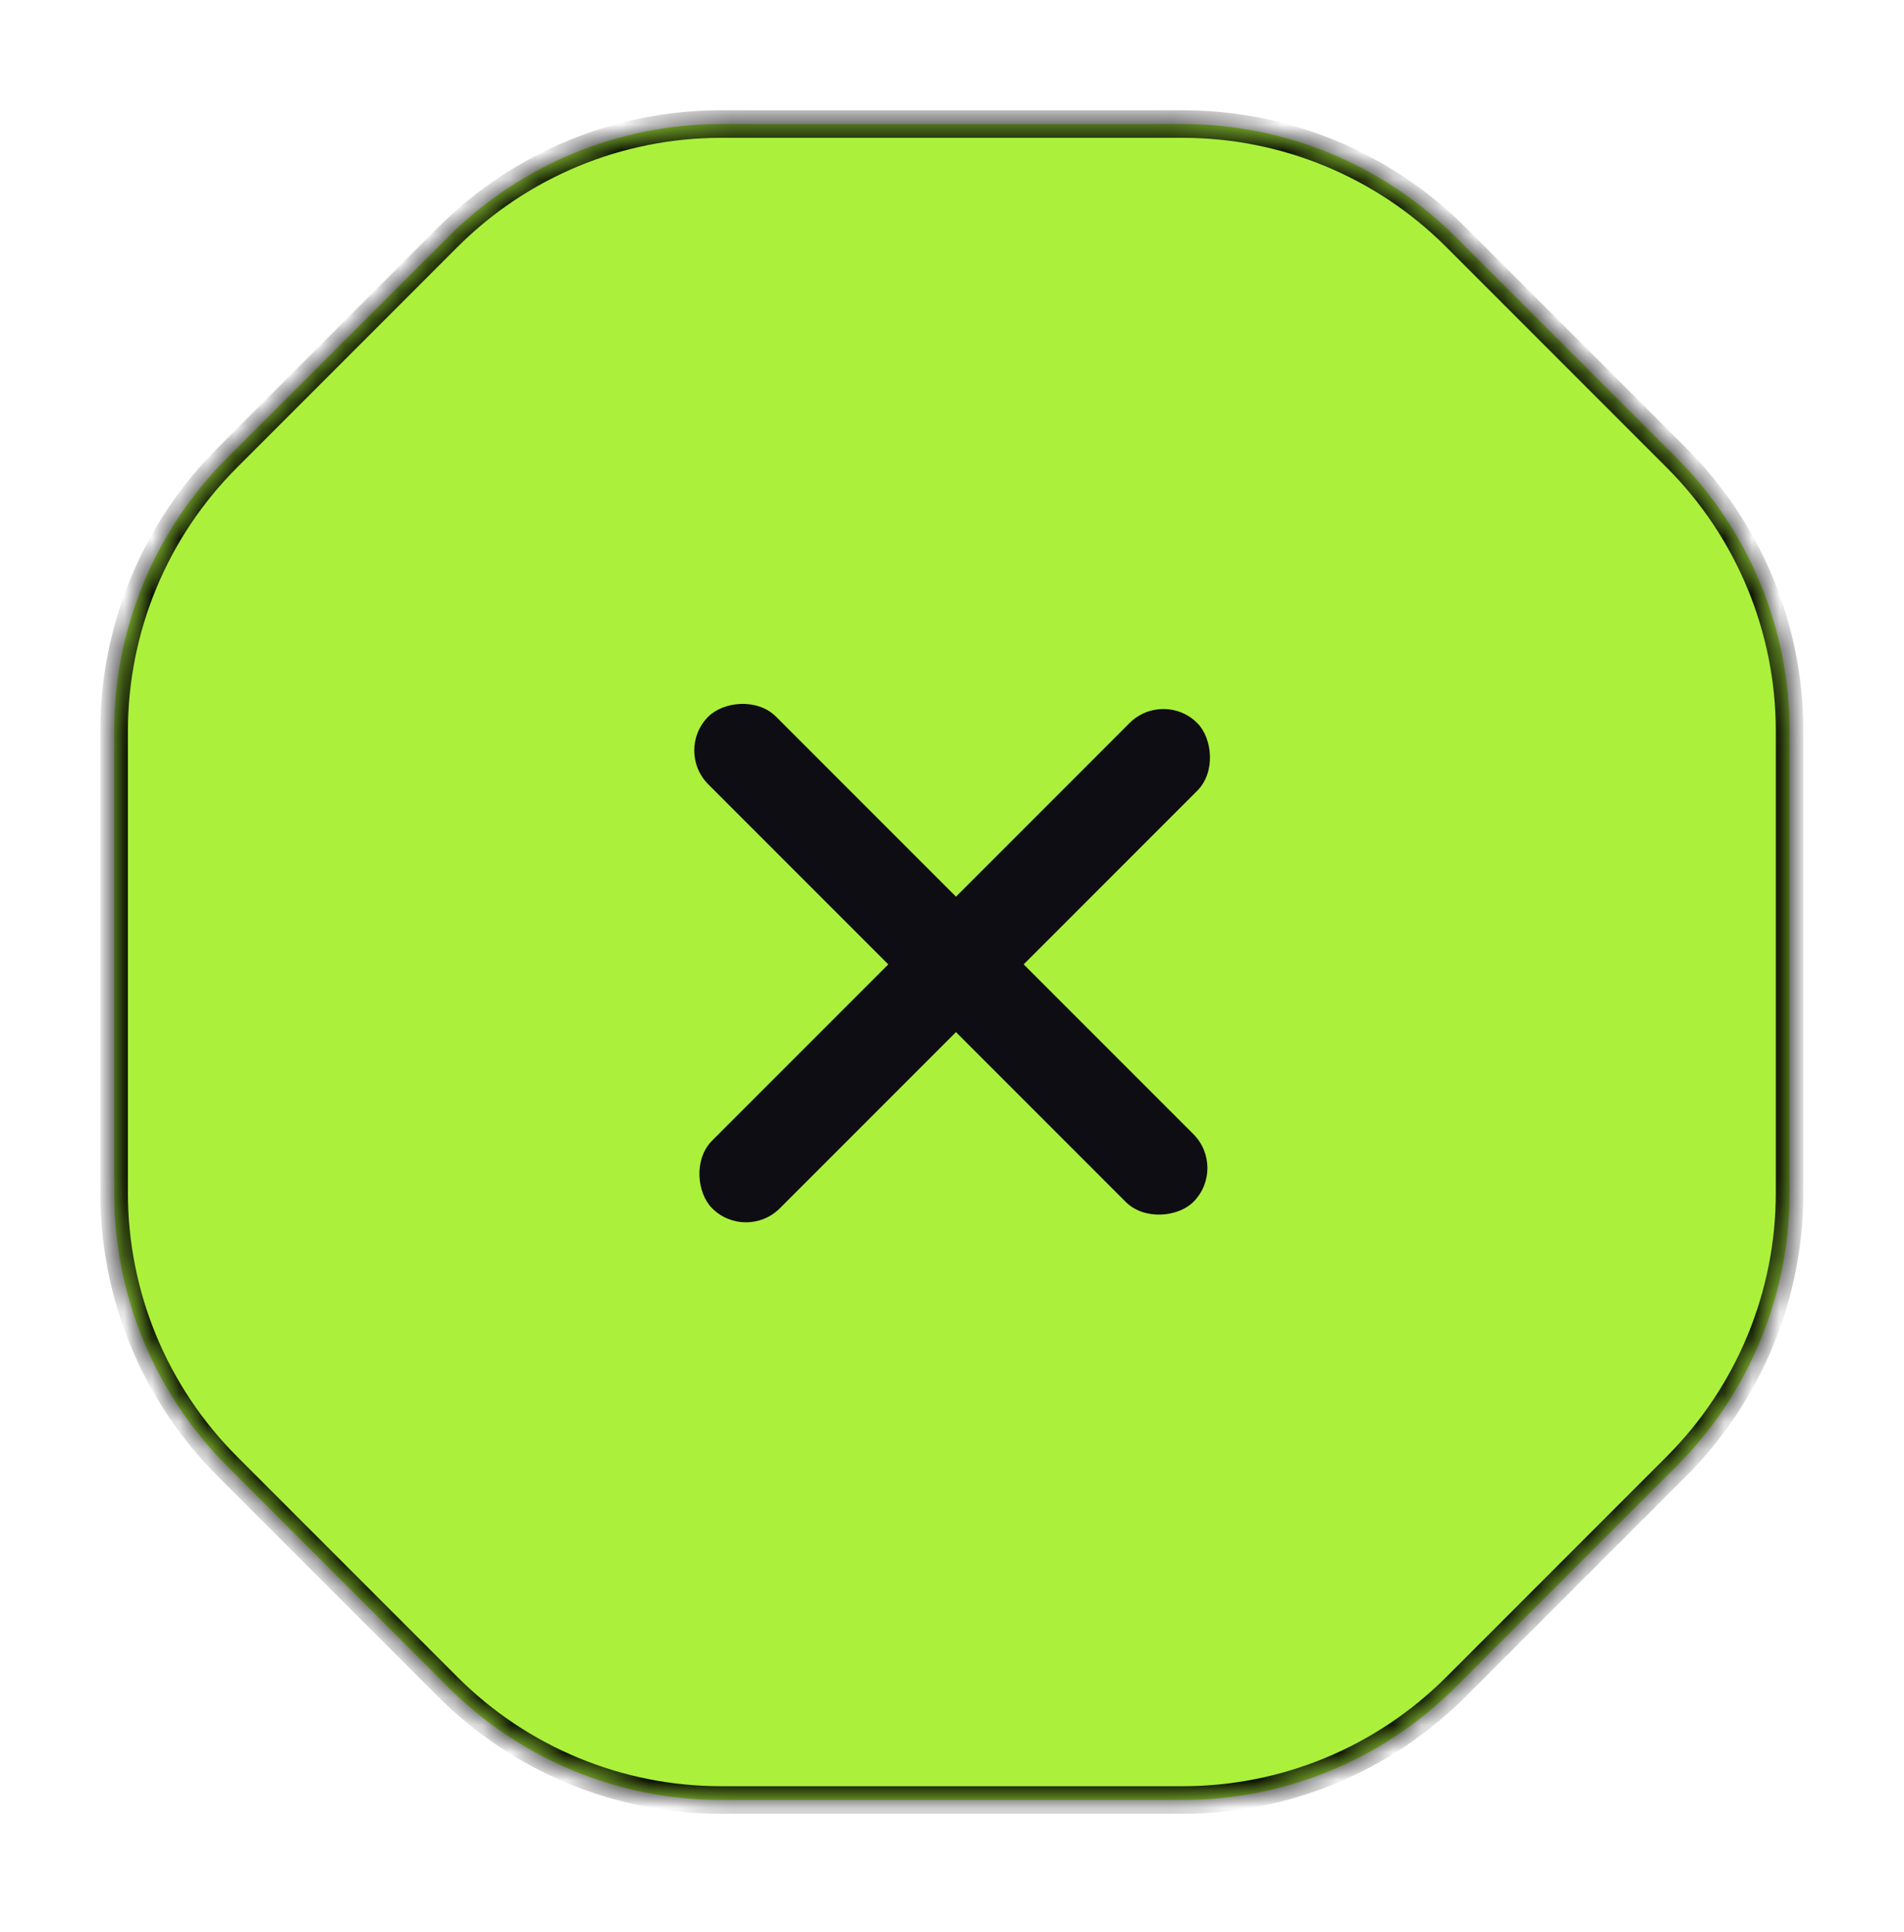 <svg width="69" height="70" viewBox="0 0 69 70" fill="none" xmlns="http://www.w3.org/2000/svg">
<g filter="url(#filter0_d_44_255)">
<mask id="path-1-inside-1_44_255" fill="white">
<path fill-rule="evenodd" clip-rule="evenodd" d="M64.854 22.484C64.854 18.771 63.379 15.21 60.754 12.585L52.763 4.595C50.138 1.969 46.577 0.494 42.864 0.494H26.126C22.413 0.494 18.852 1.969 16.227 4.595L8.236 12.585C5.611 15.21 4.136 18.771 4.136 22.485V39.222C4.136 42.935 5.611 46.495 8.236 49.121L16.227 57.112C18.853 59.737 22.414 61.212 26.127 61.212H42.864C46.577 61.212 50.138 59.737 52.763 57.112L60.754 49.121C63.379 46.496 64.854 42.935 64.854 39.222V22.484Z"/>
</mask>
<path fill-rule="evenodd" clip-rule="evenodd" d="M64.854 22.484C64.854 18.771 63.379 15.21 60.754 12.585L52.763 4.595C50.138 1.969 46.577 0.494 42.864 0.494H26.126C22.413 0.494 18.852 1.969 16.227 4.595L8.236 12.585C5.611 15.21 4.136 18.771 4.136 22.485V39.222C4.136 42.935 5.611 46.495 8.236 49.121L16.227 57.112C18.853 59.737 22.414 61.212 26.127 61.212H42.864C46.577 61.212 50.138 59.737 52.763 57.112L60.754 49.121C63.379 46.496 64.854 42.935 64.854 39.222V22.484Z" fill="#ABF13C"/>
<path d="M16.227 4.595L16.58 4.948L16.227 4.595ZM60.4 12.938L52.41 4.948L53.117 4.241L61.107 12.231L60.4 12.938ZM42.864 0.994H26.126V-0.006H42.864V0.994ZM16.58 4.948L8.59 12.939L7.883 12.232L15.873 4.241L16.58 4.948ZM4.636 22.485V39.222H3.636V22.485H4.636ZM8.59 48.767L16.581 56.758L15.873 57.465L7.883 49.475L8.59 48.767ZM26.127 60.712H42.864V61.712H26.127V60.712ZM52.41 56.758L60.4 48.768L61.107 49.475L53.117 57.465L52.41 56.758ZM64.354 39.222V22.484H65.354V39.222H64.354ZM60.4 48.768C62.932 46.236 64.354 42.802 64.354 39.222H65.354C65.354 43.067 63.826 46.756 61.107 49.475L60.4 48.768ZM42.864 60.712C46.444 60.712 49.878 59.29 52.41 56.758L53.117 57.465C50.397 60.185 46.709 61.712 42.864 61.712V60.712ZM16.581 56.758C19.112 59.29 22.546 60.712 26.127 60.712V61.712C22.281 61.712 18.593 60.185 15.873 57.465L16.581 56.758ZM4.636 39.222C4.636 42.802 6.058 46.236 8.59 48.767L7.883 49.475C5.164 46.755 3.636 43.067 3.636 39.222H4.636ZM8.59 12.939C6.058 15.47 4.636 18.904 4.636 22.485H3.636C3.636 18.639 5.164 14.951 7.883 12.232L8.59 12.939ZM26.126 0.994C22.546 0.994 19.112 2.416 16.58 4.948L15.873 4.241C18.593 1.522 22.281 -0.006 26.126 -0.006V0.994ZM52.41 4.948C49.878 2.416 46.444 0.994 42.864 0.994V-0.006C46.709 -0.006 50.398 1.522 53.117 4.241L52.41 4.948ZM61.107 12.231C63.826 14.95 65.354 18.639 65.354 22.484H64.354C64.354 18.904 62.932 15.47 60.4 12.938L61.107 12.231Z" fill="black" mask="url(#path-1-inside-1_44_255)"/>
<rect width="24.866" height="3.47" rx="1.735" transform="matrix(-0.707 0.707 0.707 0.707 42.161 20.968)" fill="#0E0D14"/>
<rect width="24.866" height="3.47" rx="1.735" transform="matrix(-0.707 -0.707 -0.707 0.707 44.475 38.316)" fill="#0E0D14"/>
</g>
<defs>
<filter id="filter0_d_44_255" x="0.136" y="0.494" width="68.718" height="68.718" filterUnits="userSpaceOnUse" color-interpolation-filters="sRGB">
<feFlood flood-opacity="0" result="BackgroundImageFix"/>
<feColorMatrix in="SourceAlpha" type="matrix" values="0 0 0 0 0 0 0 0 0 0 0 0 0 0 0 0 0 0 127 0" result="hardAlpha"/>
<feOffset dy="4"/>
<feGaussianBlur stdDeviation="2"/>
<feComposite in2="hardAlpha" operator="out"/>
<feColorMatrix type="matrix" values="0 0 0 0 0 0 0 0 0 0 0 0 0 0 0 0 0 0 0.25 0"/>
<feBlend mode="normal" in2="BackgroundImageFix" result="effect1_dropShadow_44_255"/>
<feBlend mode="normal" in="SourceGraphic" in2="effect1_dropShadow_44_255" result="shape"/>
</filter>
</defs>
</svg>
